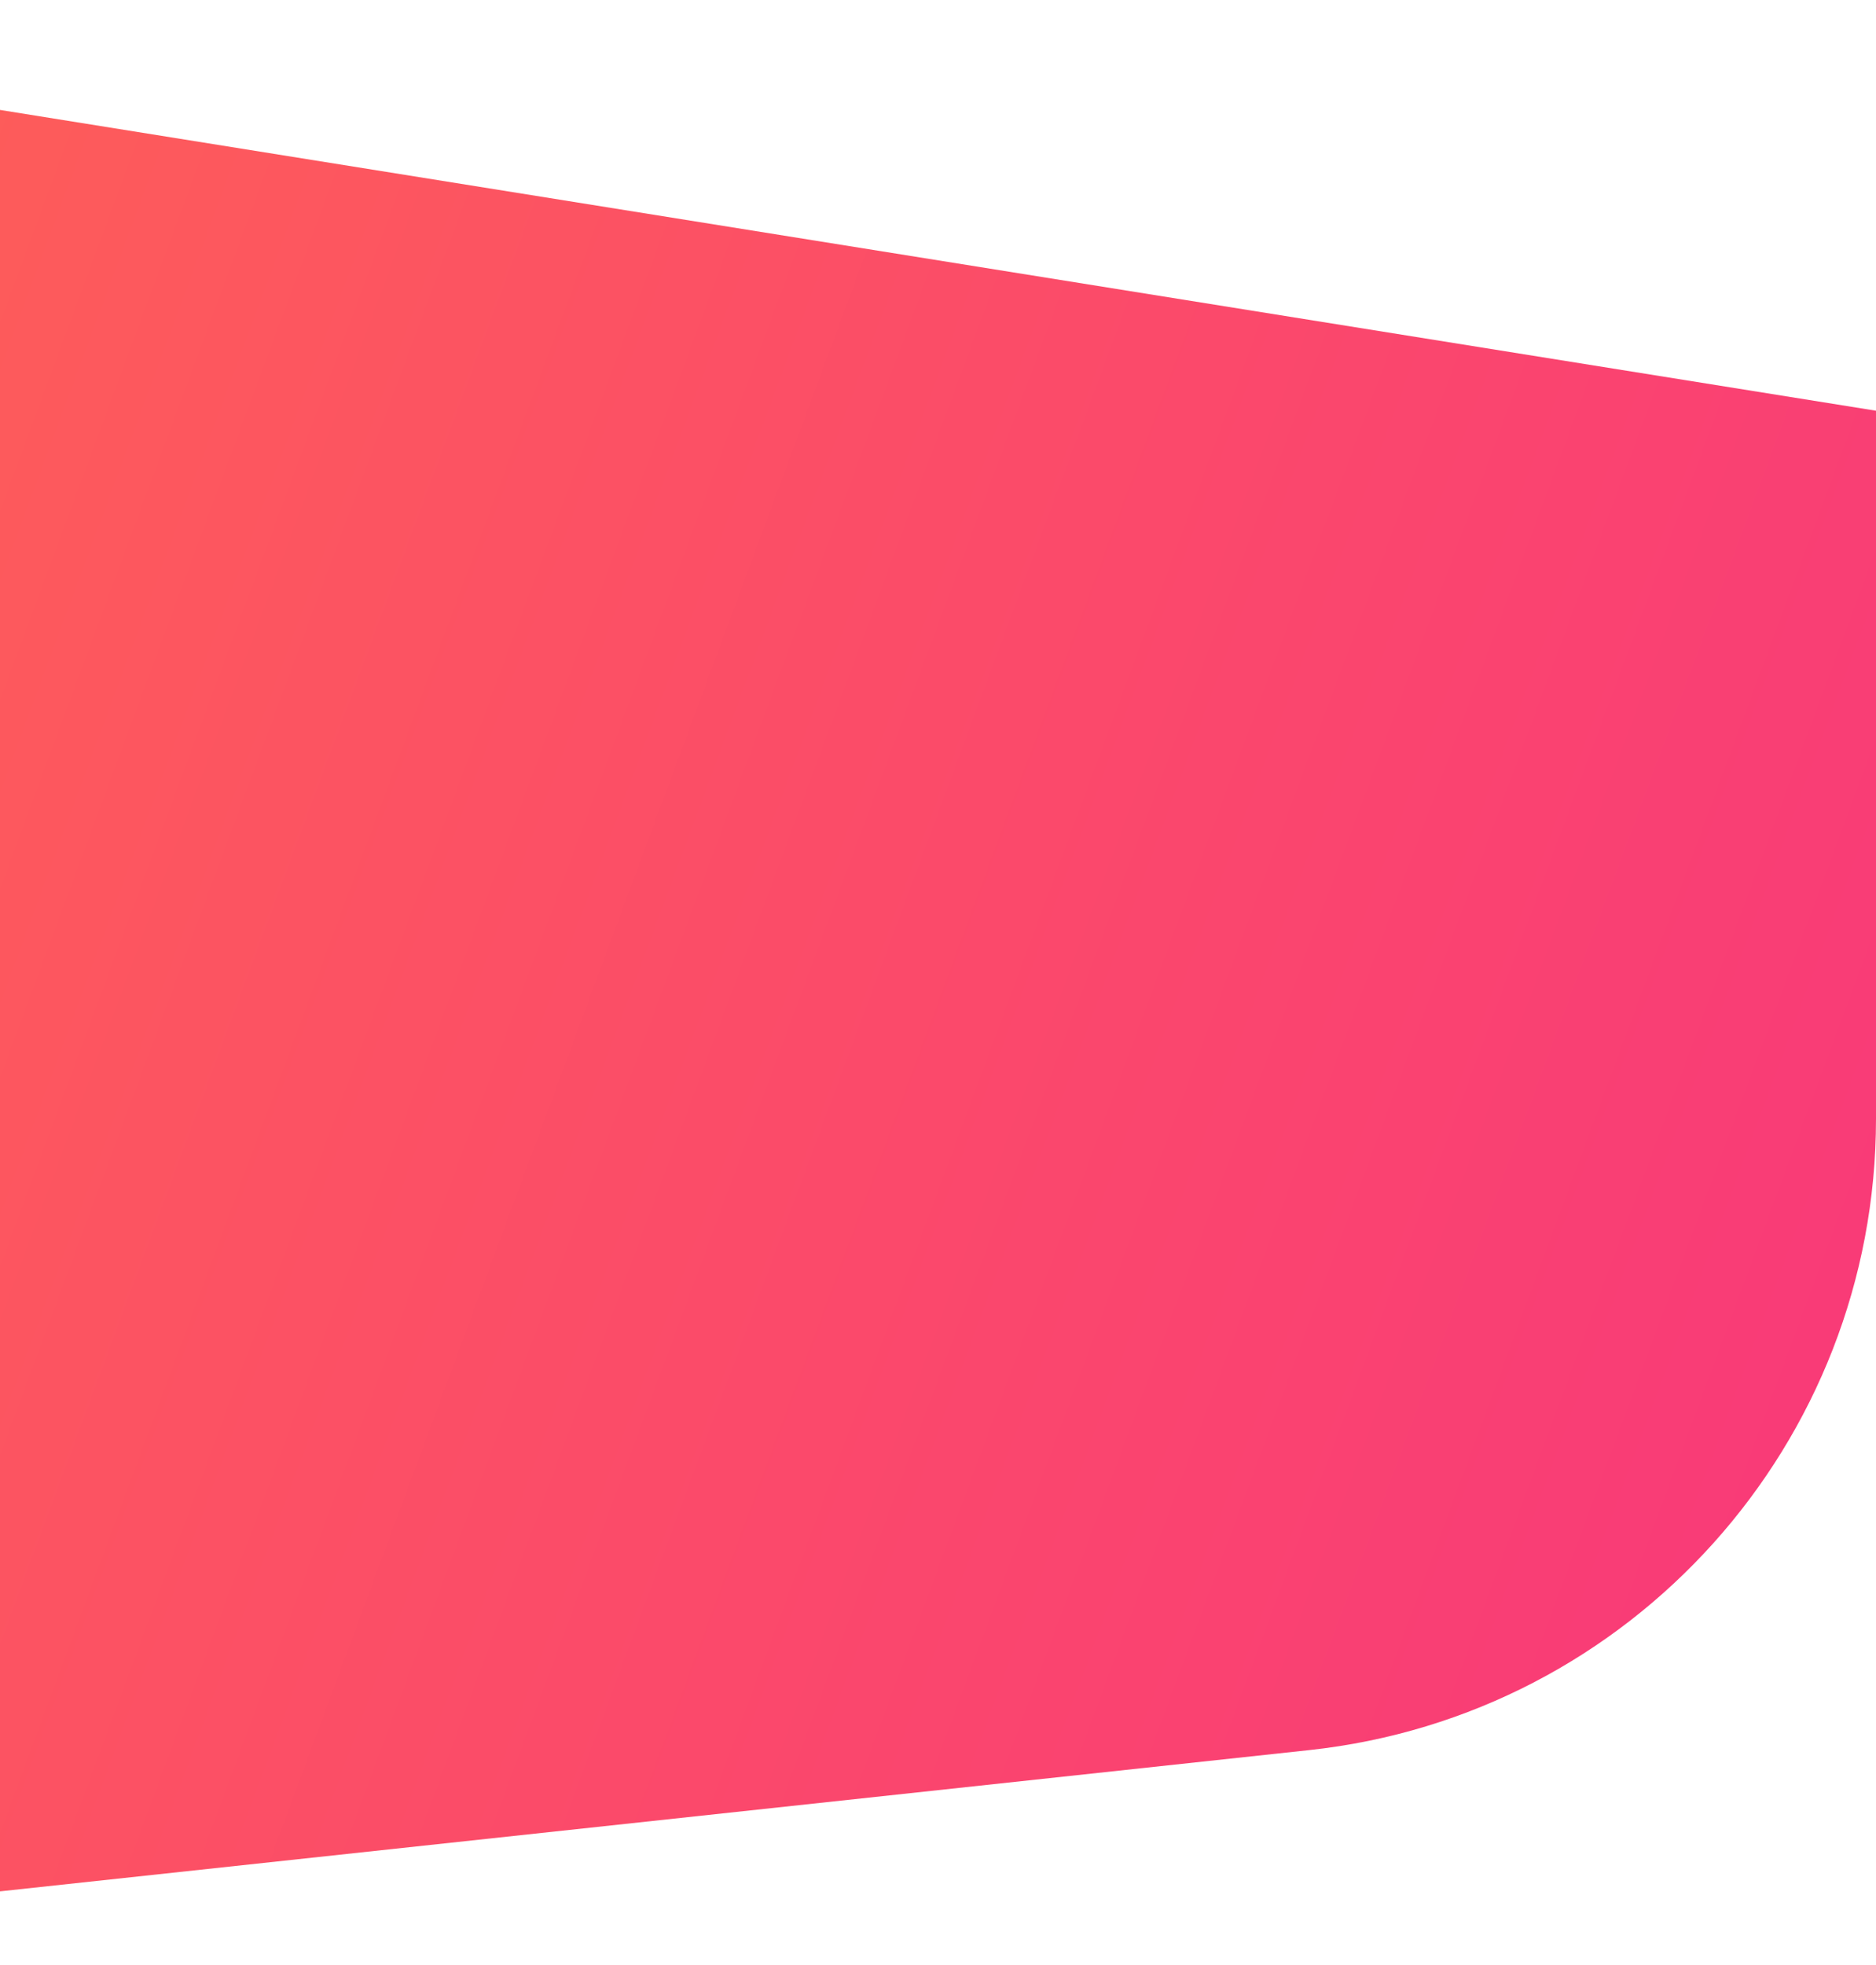 <svg width="591" height="619" viewBox="0 0 591 619" fill="none" xmlns="http://www.w3.org/2000/svg">
<path d="M-216 0L591 129.361V352.366C591 454.521 514.014 540.257 412.449 551.213L-216 619V0Z" fill="url(#paint0_linear_0_56)"/>
<defs>
<linearGradient id="paint0_linear_0_56" x1="-216" y1="0" x2="695.235" y2="337.918" gradientUnits="userSpaceOnUse">
<stop stop-color="#FF6651"/>
<stop offset="1" stop-color="#F8377B"/>
</linearGradient>
</defs>
</svg>
